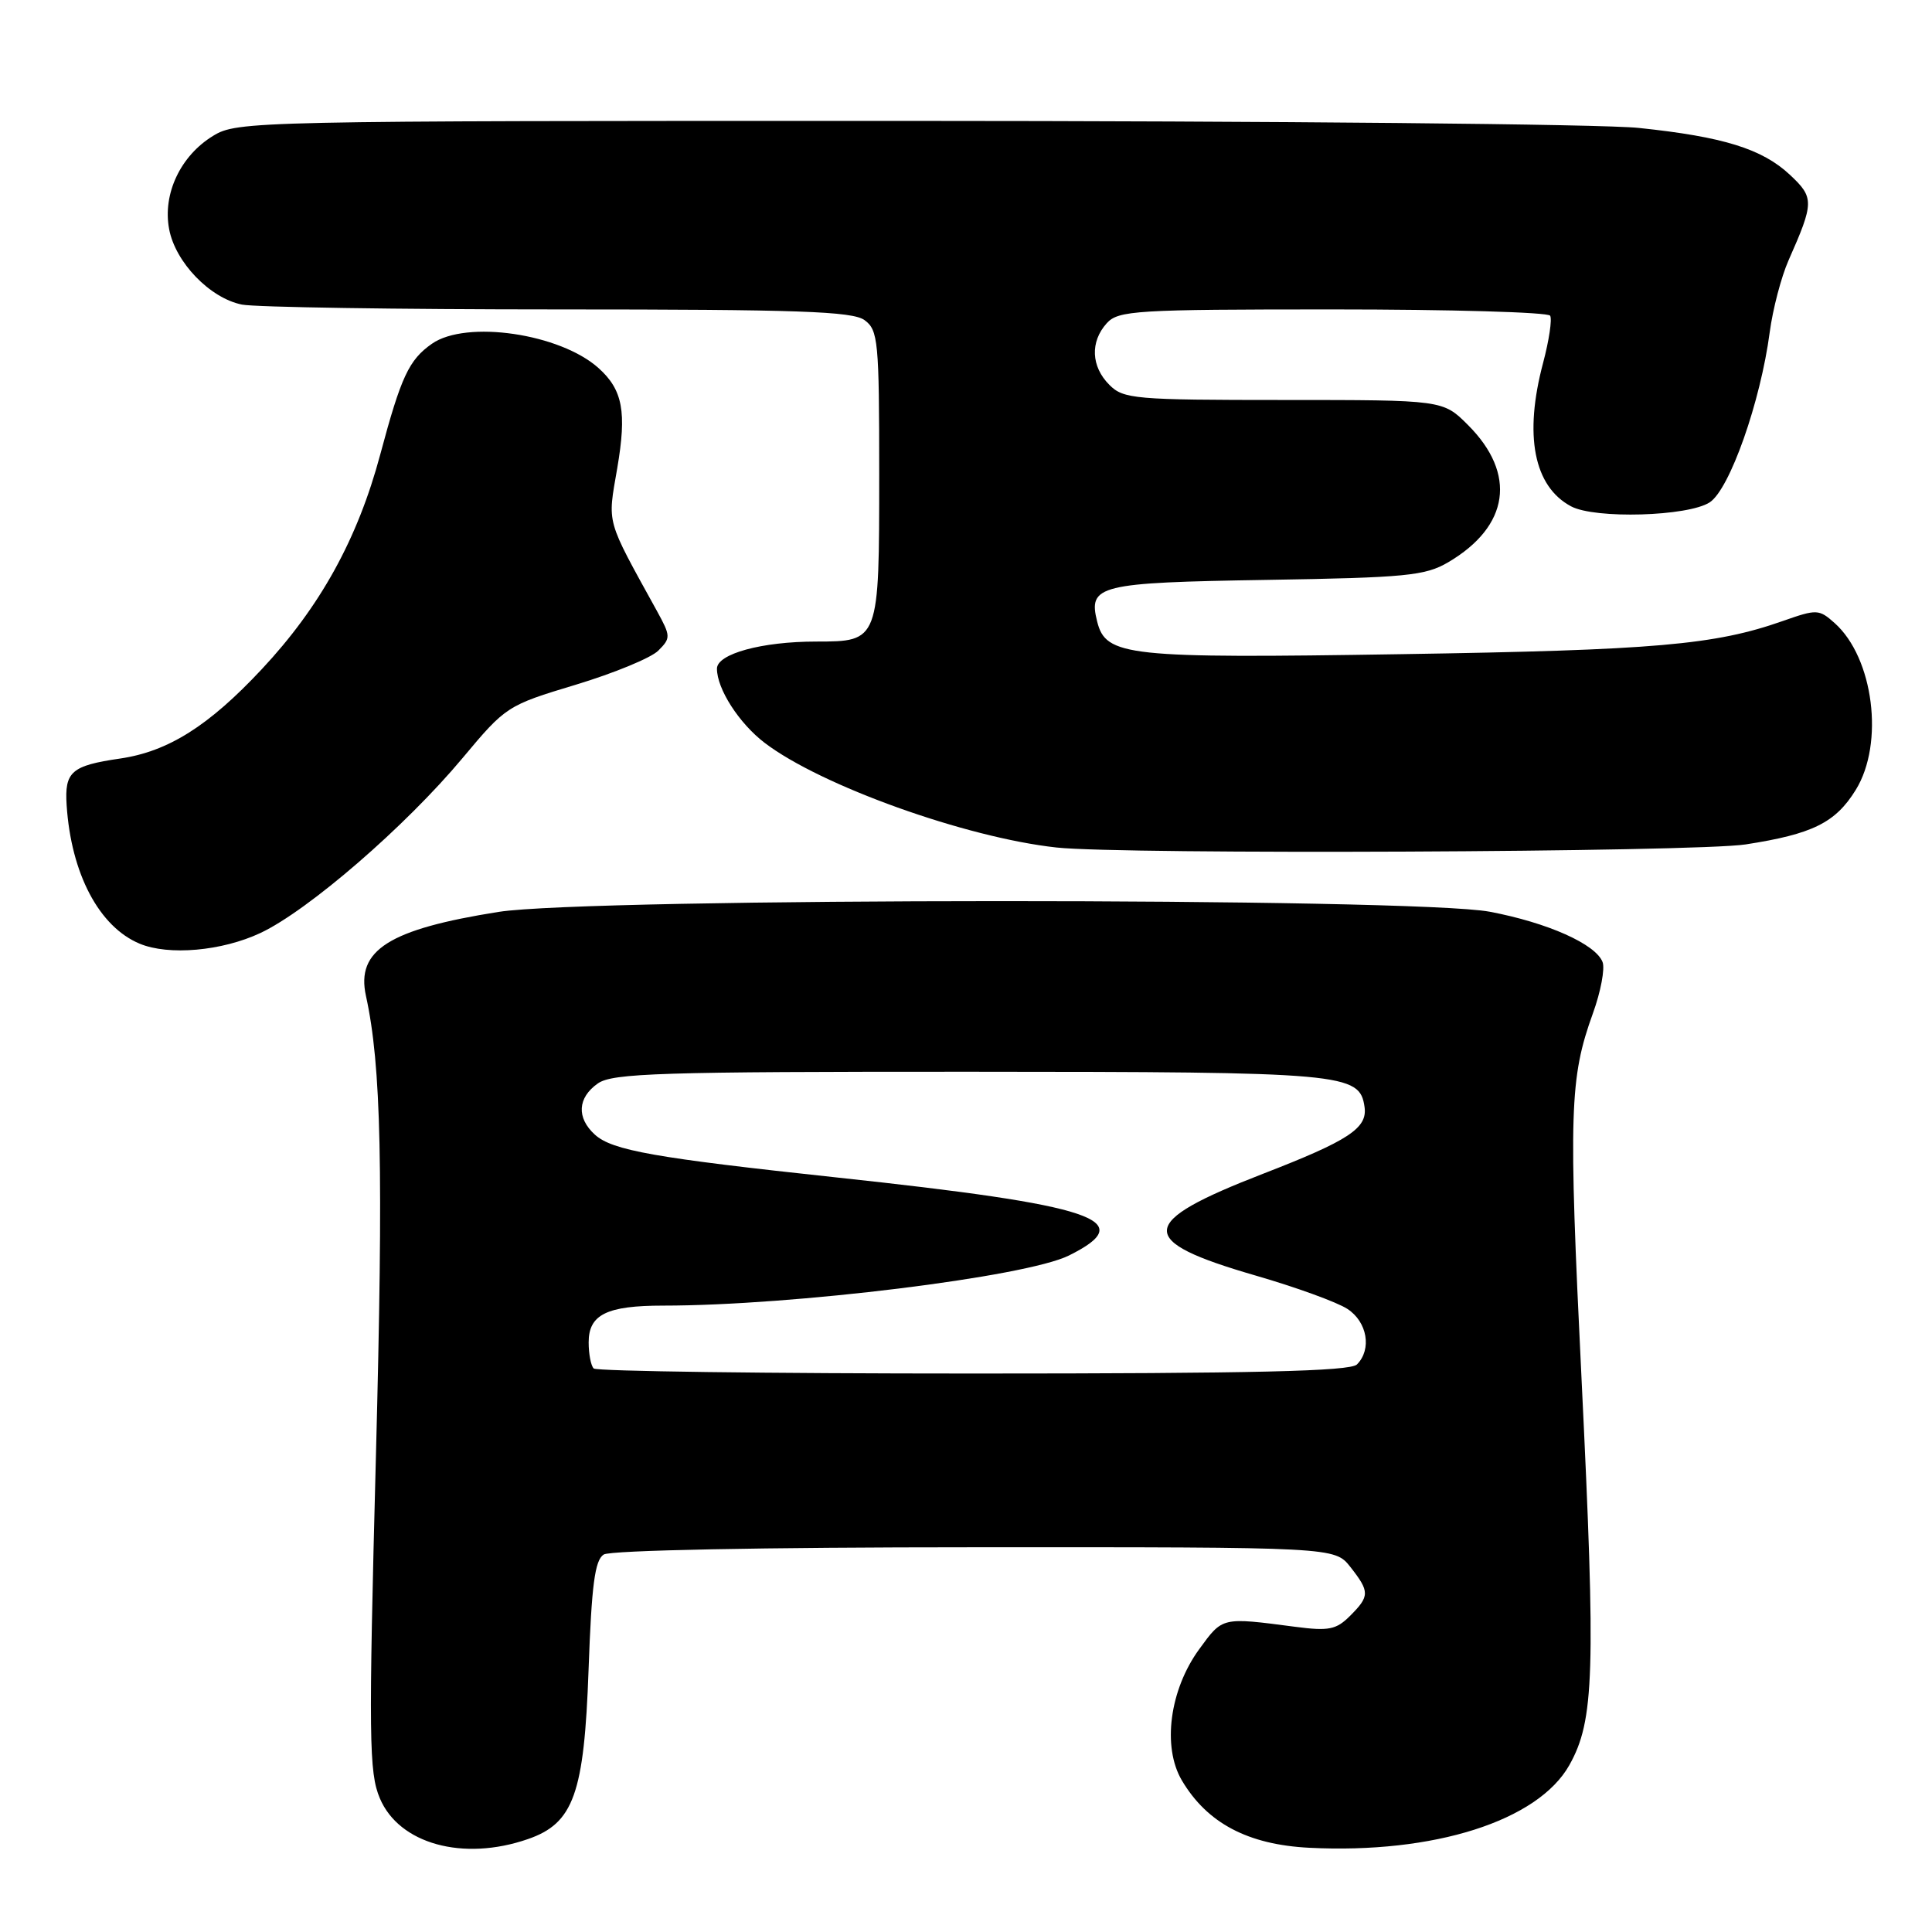 <?xml version="1.0" encoding="UTF-8" standalone="no"?>
<!DOCTYPE svg PUBLIC "-//W3C//DTD SVG 1.1//EN" "http://www.w3.org/Graphics/SVG/1.1/DTD/svg11.dtd" >
<svg xmlns="http://www.w3.org/2000/svg" xmlns:xlink="http://www.w3.org/1999/xlink" version="1.1" viewBox="0 0 256 256">
 <g >
 <path fill="currentColor"
d=" M 69.95 243.69 C 76.01 241.60 77.41 237.69 77.99 221.21 C 78.39 210.00 78.82 206.72 80.00 205.98 C 80.89 205.42 100.96 205.02 129.18 205.02 C 176.85 205.00 176.85 205.00 178.93 207.63 C 181.51 210.92 181.51 211.49 178.88 214.12 C 177.06 215.94 176.06 216.14 171.63 215.56 C 161.84 214.28 162.03 214.24 158.90 218.53 C 154.98 223.91 153.98 231.47 156.60 235.91 C 159.95 241.57 165.35 244.43 173.49 244.84 C 189.99 245.67 203.79 241.28 207.95 233.88 C 211.26 227.98 211.46 221.68 209.56 182.66 C 207.83 147.29 207.97 142.85 211.07 134.27 C 212.11 131.40 212.68 128.34 212.35 127.48 C 211.44 125.10 205.07 122.26 197.40 120.81 C 187.43 118.92 78.02 118.94 66.07 120.83 C 51.54 123.13 47.16 125.90 48.49 131.96 C 50.52 141.19 50.81 154.80 49.81 193.00 C 48.83 230.36 48.89 234.88 50.33 238.28 C 52.88 244.33 61.36 246.67 69.95 243.69 Z  M 34.50 123.63 C 40.83 120.66 53.74 109.49 61.28 100.46 C 67.03 93.58 67.20 93.47 76.29 90.73 C 81.35 89.20 86.28 87.17 87.23 86.21 C 88.89 84.55 88.88 84.30 87.06 80.98 C 80.21 68.55 80.49 69.58 81.79 62.03 C 83.06 54.59 82.52 51.66 79.33 48.79 C 74.23 44.19 61.77 42.37 57.23 45.55 C 54.18 47.69 53.15 49.89 50.38 60.24 C 47.39 71.41 42.43 80.40 34.67 88.69 C 27.65 96.20 22.28 99.58 15.92 100.51 C 9.46 101.45 8.54 102.25 8.83 106.69 C 9.42 115.76 13.13 122.80 18.50 125.04 C 22.35 126.65 29.41 126.02 34.50 123.63 Z  M 231.31 111.89 C 240.17 110.52 243.21 109.02 245.90 104.66 C 249.70 98.51 248.27 87.17 243.10 82.56 C 241.02 80.71 240.74 80.70 236.22 82.29 C 227.21 85.46 219.32 86.15 185.72 86.68 C 149.30 87.26 146.53 86.96 145.38 82.36 C 144.17 77.54 145.54 77.20 167.80 76.84 C 186.34 76.54 188.85 76.29 191.90 74.50 C 200.00 69.73 201.00 62.80 194.52 56.32 C 191.20 53.00 191.20 53.00 170.10 53.00 C 150.33 53.00 148.87 52.87 147.00 51.00 C 144.57 48.57 144.43 45.29 146.65 42.83 C 148.18 41.14 150.46 41.00 176.60 41.00 C 192.15 41.00 205.11 41.37 205.40 41.83 C 205.68 42.29 205.26 45.10 204.47 48.08 C 201.91 57.68 203.23 64.45 208.17 67.09 C 211.34 68.79 223.69 68.43 226.55 66.56 C 229.20 64.82 233.28 53.24 234.50 44.00 C 234.90 40.98 236.02 36.70 236.99 34.50 C 240.39 26.82 240.40 26.18 237.17 23.16 C 233.49 19.72 228.34 18.12 217.14 16.95 C 212.39 16.44 168.68 16.03 120.00 16.02 C 33.40 16.01 31.43 16.05 28.24 18.00 C 23.92 20.63 21.53 25.69 22.41 30.35 C 23.23 34.76 27.82 39.51 32.06 40.36 C 33.82 40.71 52.66 41.00 73.93 41.00 C 105.76 41.00 112.96 41.25 114.56 42.42 C 116.36 43.74 116.50 45.18 116.50 62.76 C 116.50 85.03 116.51 85.00 108.13 85.01 C 100.94 85.01 95.00 86.64 95.00 88.60 C 95.00 91.29 97.93 95.84 101.32 98.43 C 108.75 104.10 127.97 110.99 140.00 112.30 C 148.83 113.26 224.63 112.92 231.31 111.89 Z  M 78.67 181.33 C 78.30 180.97 78.00 179.41 78.00 177.87 C 78.00 174.18 80.40 173.00 87.88 173.00 C 105.04 173.00 135.93 169.19 141.62 166.37 C 151.09 161.67 145.24 159.71 110.87 156.02 C 86.73 153.43 81.14 152.44 78.83 150.35 C 76.37 148.12 76.52 145.45 79.22 143.56 C 81.16 142.20 87.51 142.00 128.47 142.01 C 178.30 142.03 180.16 142.20 180.81 146.68 C 181.21 149.49 178.74 151.12 167.36 155.53 C 150.64 162.01 150.46 164.40 166.35 169.01 C 171.71 170.56 177.19 172.55 178.54 173.44 C 181.18 175.16 181.80 178.80 179.80 180.80 C 178.90 181.70 166.24 182.00 128.97 182.00 C 101.67 182.00 79.03 181.70 78.67 181.33 Z "/>
</g>
</svg>